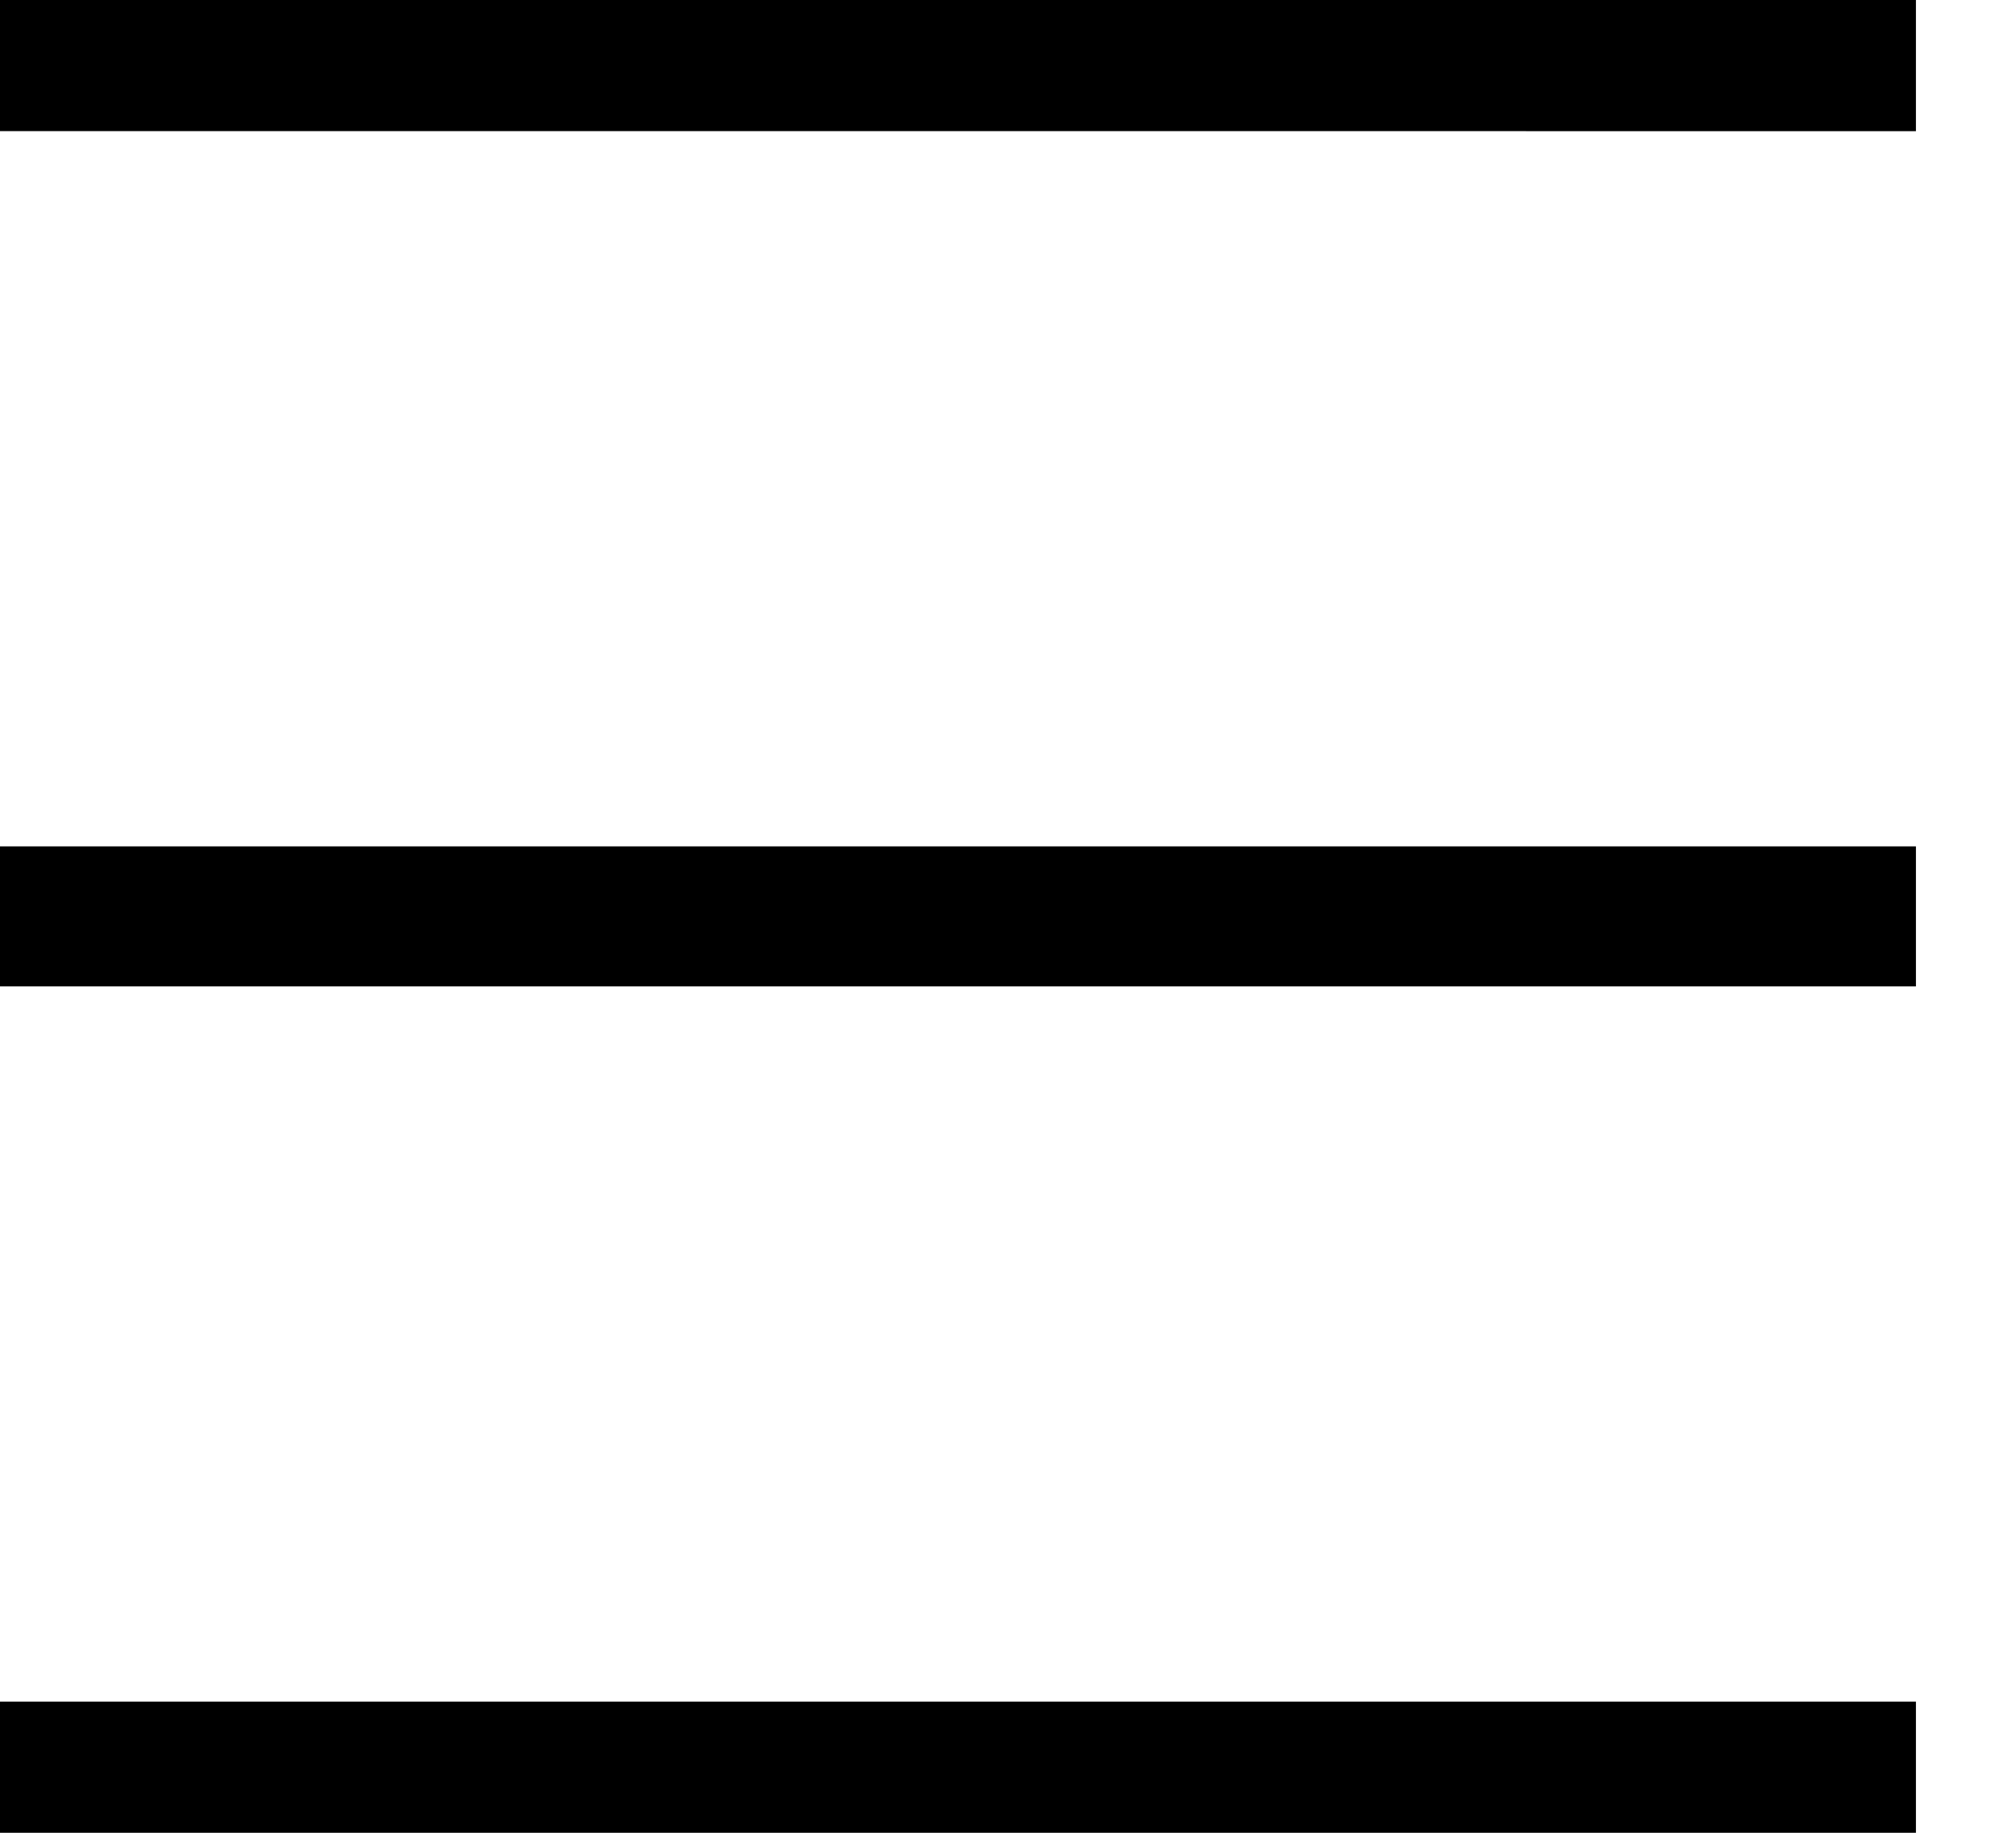 <svg xmlns="http://www.w3.org/2000/svg" xmlns:xlink="http://www.w3.org/1999/xlink" width="33" height="30" overflow="hidden" xml:space="preserve"><defs><clipPath id="clip0"><rect width="33" height="30" x="238" y="345"/></clipPath></defs><g clip-path="url(#clip0)" transform="translate(-238 -345)"><path fill="none" fill-rule="evenodd" stroke="#000" stroke-miterlimit="8" stroke-width="2.292" d="M238 346 269.362 346.001"/><path fill="none" fill-rule="evenodd" stroke="#000" stroke-miterlimit="8" stroke-width="2.292" d="M238 360 269.362 360"/><path fill="none" fill-rule="evenodd" stroke="#000" stroke-miterlimit="8" stroke-width="2.292" d="M238 374 269.362 374"/></g></svg>